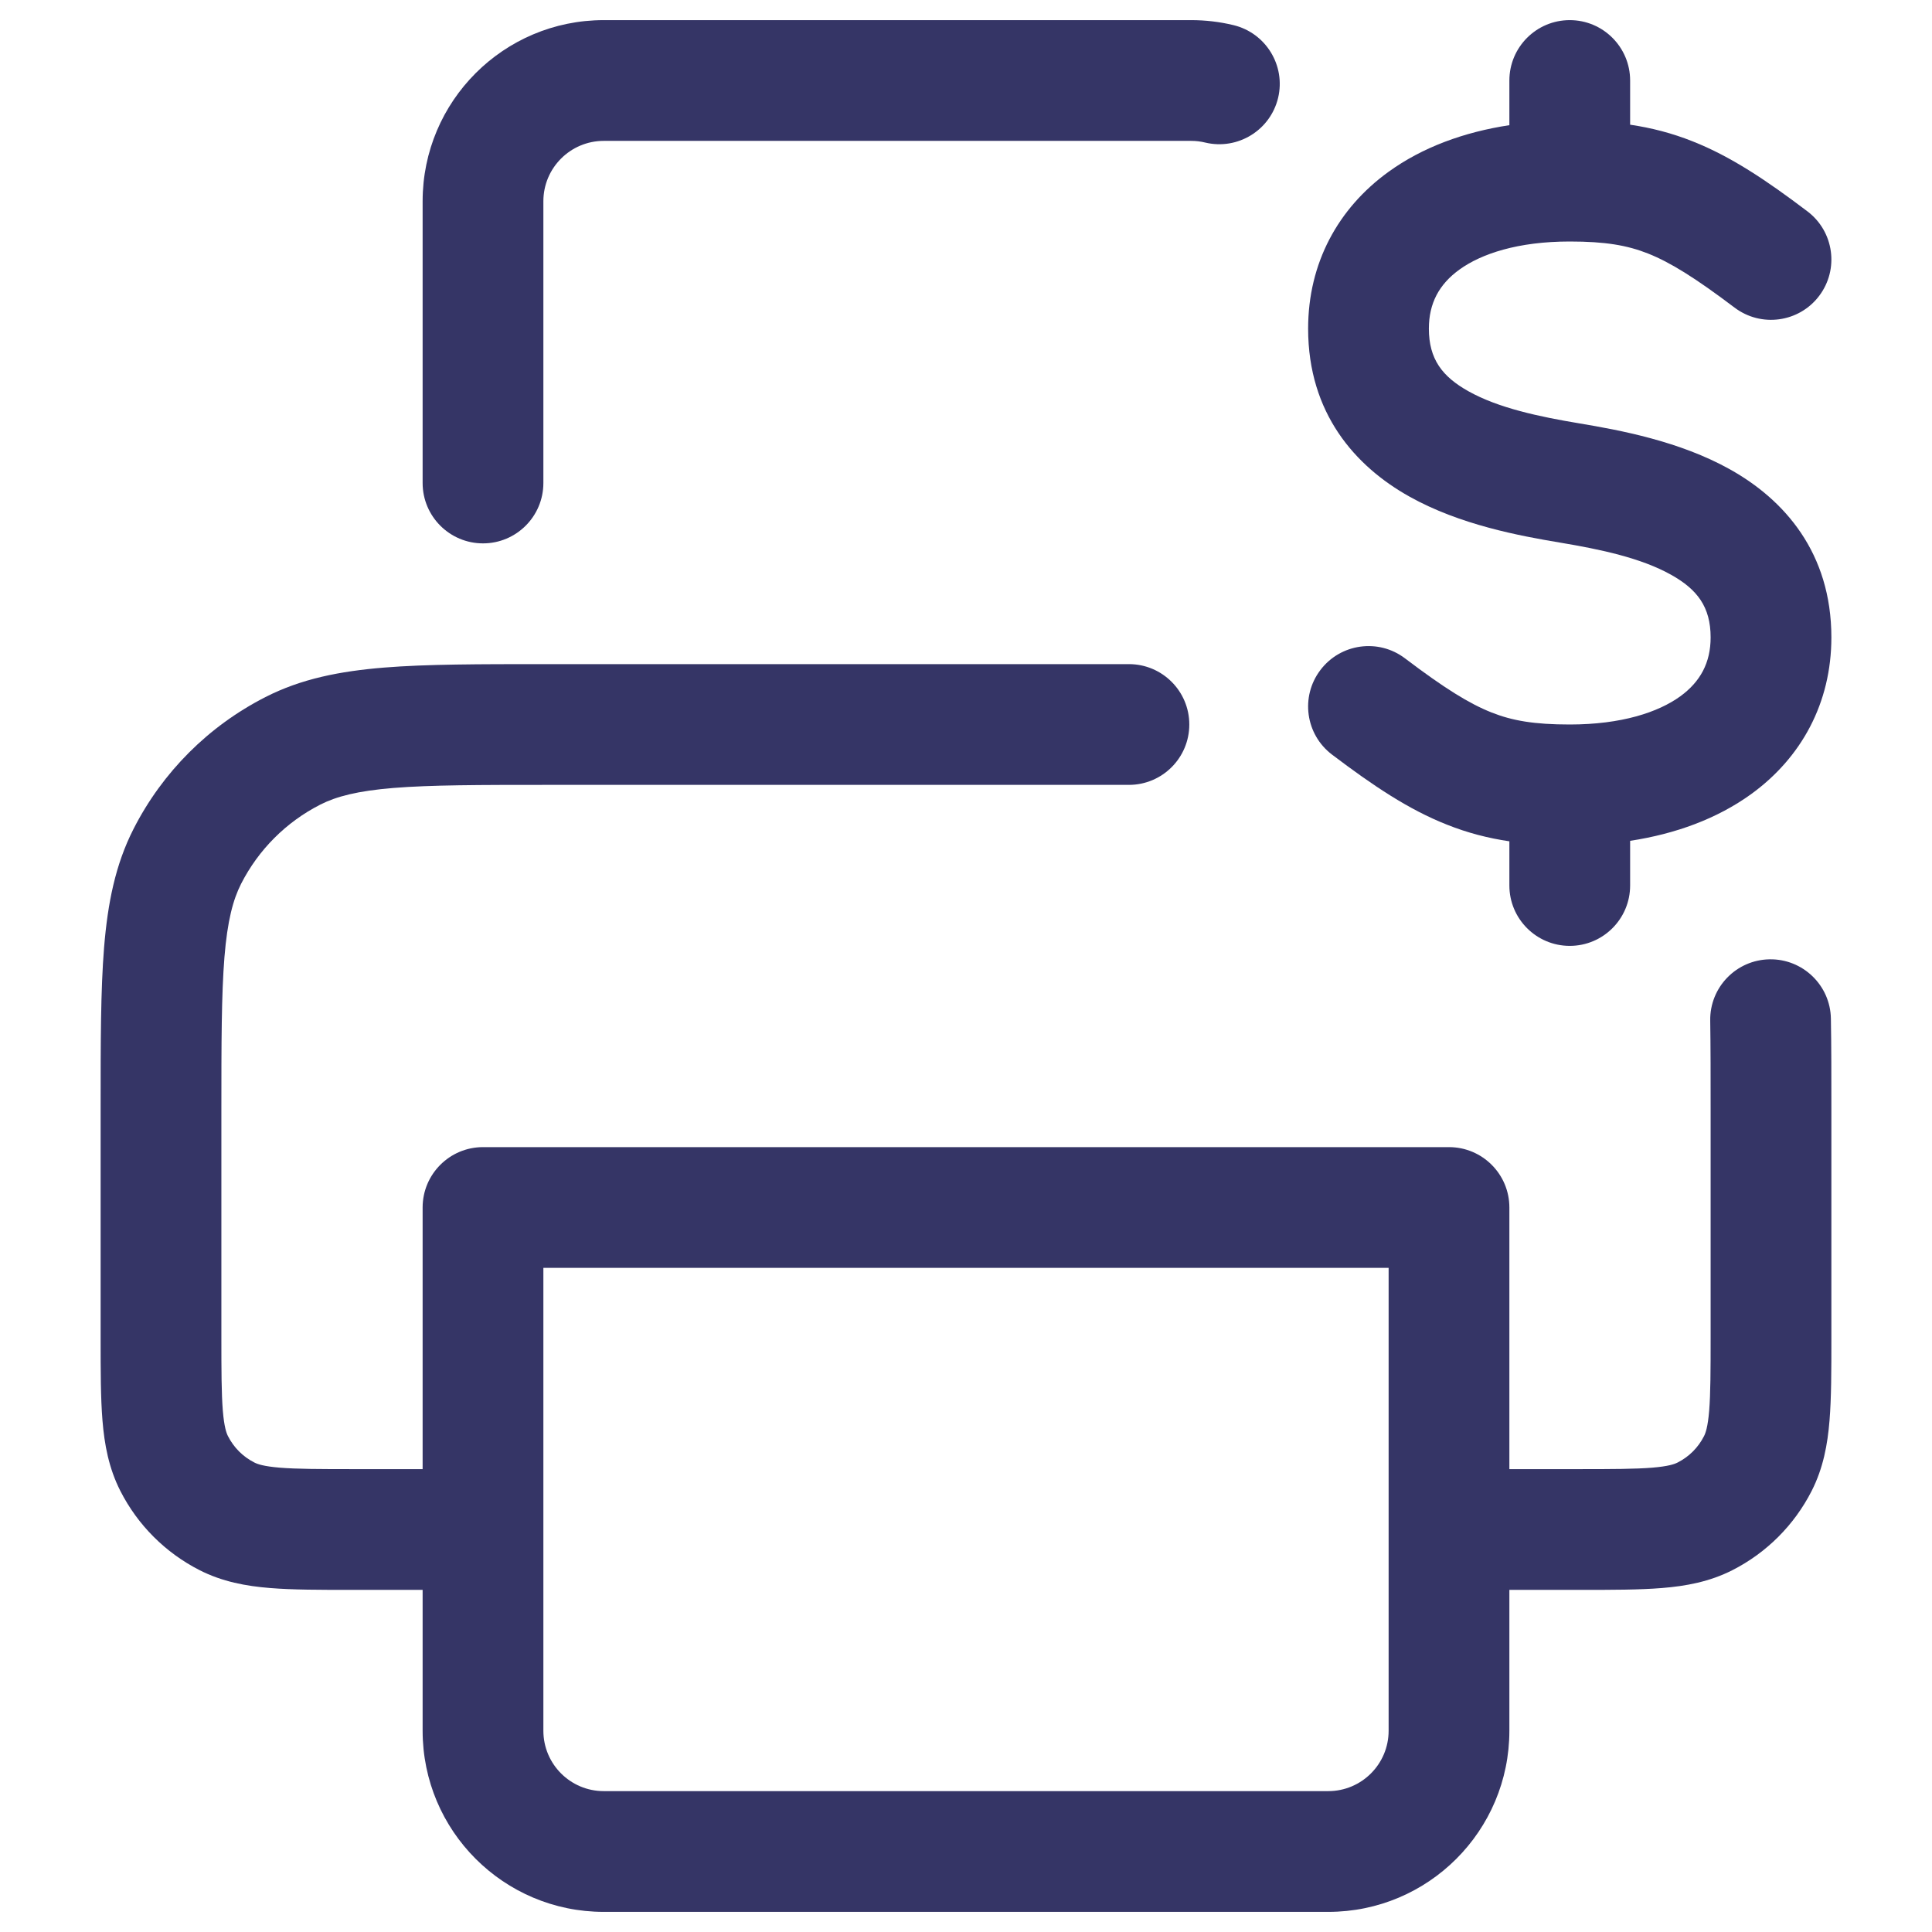<svg width="24" height="24" viewBox="0 0 24 24" fill="none" xmlns="http://www.w3.org/2000/svg">
<path d="M7.5 1.75C7.086 1.75 6.75 2.086 6.75 2.5V6C6.75 6.414 6.414 6.75 6 6.75C5.586 6.75 5.25 6.414 5.25 6V2.5C5.25 1.257 6.257 0.25 7.5 0.25H14.797C14.976 0.25 15.152 0.271 15.322 0.312C15.725 0.409 15.973 0.814 15.877 1.216C15.78 1.619 15.375 1.867 14.972 1.771C14.916 1.757 14.857 1.75 14.797 1.75H7.5Z" fill="#353566"/>
<path fill-rule="evenodd" clip-rule="evenodd" d="M6.768 8.25H14.024C14.438 8.25 14.774 8.586 14.774 9C14.774 9.414 14.438 9.75 14.024 9.75H6.8C5.948 9.75 5.353 9.751 4.891 9.788C4.437 9.825 4.176 9.895 3.979 9.995C3.555 10.211 3.211 10.555 2.995 10.979C2.895 11.176 2.825 11.437 2.788 11.891C2.751 12.353 2.75 12.947 2.75 13.8V16.6C2.75 17.032 2.751 17.312 2.768 17.524C2.785 17.728 2.813 17.803 2.832 17.84C2.904 17.982 3.018 18.096 3.16 18.168C3.197 18.187 3.272 18.215 3.476 18.232C3.688 18.249 3.968 18.25 4.4 18.25H5.25V15C5.25 14.586 5.586 14.25 6 14.25H18C18.414 14.25 18.75 14.586 18.75 15V18.25H19.6C20.032 18.25 20.312 18.249 20.524 18.232C20.728 18.215 20.803 18.187 20.84 18.168C20.982 18.096 21.096 17.982 21.168 17.84C21.187 17.803 21.215 17.728 21.232 17.524C21.249 17.312 21.25 17.032 21.25 16.6V13.8C21.25 13.369 21.25 13.002 21.245 12.679C21.238 12.265 21.568 11.924 21.982 11.917C22.396 11.91 22.738 12.241 22.744 12.655C22.75 12.991 22.75 13.37 22.75 13.795V16.629C22.75 17.024 22.75 17.365 22.727 17.646C22.703 17.943 22.649 18.238 22.505 18.521C22.289 18.945 21.945 19.289 21.521 19.505C21.238 19.649 20.943 19.703 20.646 19.727C20.365 19.75 20.024 19.75 19.629 19.75H18.75V21.5C18.75 22.743 17.743 23.75 16.5 23.75H7.5C6.257 23.75 5.25 22.743 5.25 21.5V19.75H4.371C3.976 19.75 3.635 19.75 3.354 19.727C3.057 19.703 2.762 19.649 2.479 19.505C2.055 19.289 1.711 18.945 1.495 18.521C1.351 18.238 1.297 17.943 1.273 17.646C1.25 17.365 1.25 17.024 1.25 16.629V13.768C1.25 12.955 1.25 12.299 1.293 11.768C1.338 11.222 1.432 10.742 1.659 10.297C2.018 9.592 2.592 9.018 3.298 8.659C3.742 8.432 4.222 8.338 4.769 8.293C5.299 8.25 5.955 8.25 6.768 8.25ZM6.75 19L6.75 21.5C6.75 21.914 7.086 22.25 7.5 22.25H16.5C16.914 22.25 17.25 21.914 17.25 21.5V15.75H6.75L6.75 19Z" fill="#353566"/>
<path d="M20.25 1C20.25 0.586 19.914 0.25 19.5 0.25C19.086 0.25 18.75 0.586 18.75 1V1.555C18.185 1.641 17.669 1.83 17.248 2.135C16.623 2.587 16.25 3.267 16.25 4.082C16.25 5.133 16.834 5.792 17.509 6.169C18.136 6.52 18.881 6.657 19.377 6.74C19.881 6.824 20.386 6.931 20.759 7.14C21.084 7.322 21.25 7.539 21.25 7.918C21.25 8.232 21.123 8.468 20.873 8.65C20.599 8.848 20.143 9 19.5 9C19.059 9 18.786 8.953 18.527 8.85C18.25 8.74 17.941 8.548 17.453 8.178C17.123 7.928 16.652 7.993 16.402 8.324C16.152 8.654 16.217 9.124 16.547 9.374C17.059 9.762 17.5 10.057 17.974 10.244C18.232 10.347 18.486 10.412 18.75 10.451V11C18.75 11.414 19.086 11.75 19.5 11.75C19.914 11.75 20.25 11.414 20.25 11V10.445C20.815 10.359 21.331 10.17 21.753 9.865C22.377 9.413 22.75 8.733 22.75 7.918C22.75 6.867 22.166 6.208 21.491 5.831C20.864 5.48 20.119 5.343 19.623 5.26C19.119 5.176 18.614 5.069 18.241 4.86C17.916 4.678 17.75 4.461 17.75 4.082C17.75 3.768 17.877 3.532 18.128 3.35C18.401 3.152 18.857 3 19.5 3C19.941 3 20.214 3.047 20.474 3.15C20.75 3.26 21.059 3.452 21.547 3.821C21.878 4.071 22.348 4.006 22.598 3.676C22.848 3.346 22.783 2.876 22.453 2.626C21.941 2.238 21.5 1.943 21.027 1.756C20.768 1.653 20.514 1.588 20.25 1.549V1Z" fill="#353566"/>
</svg>
